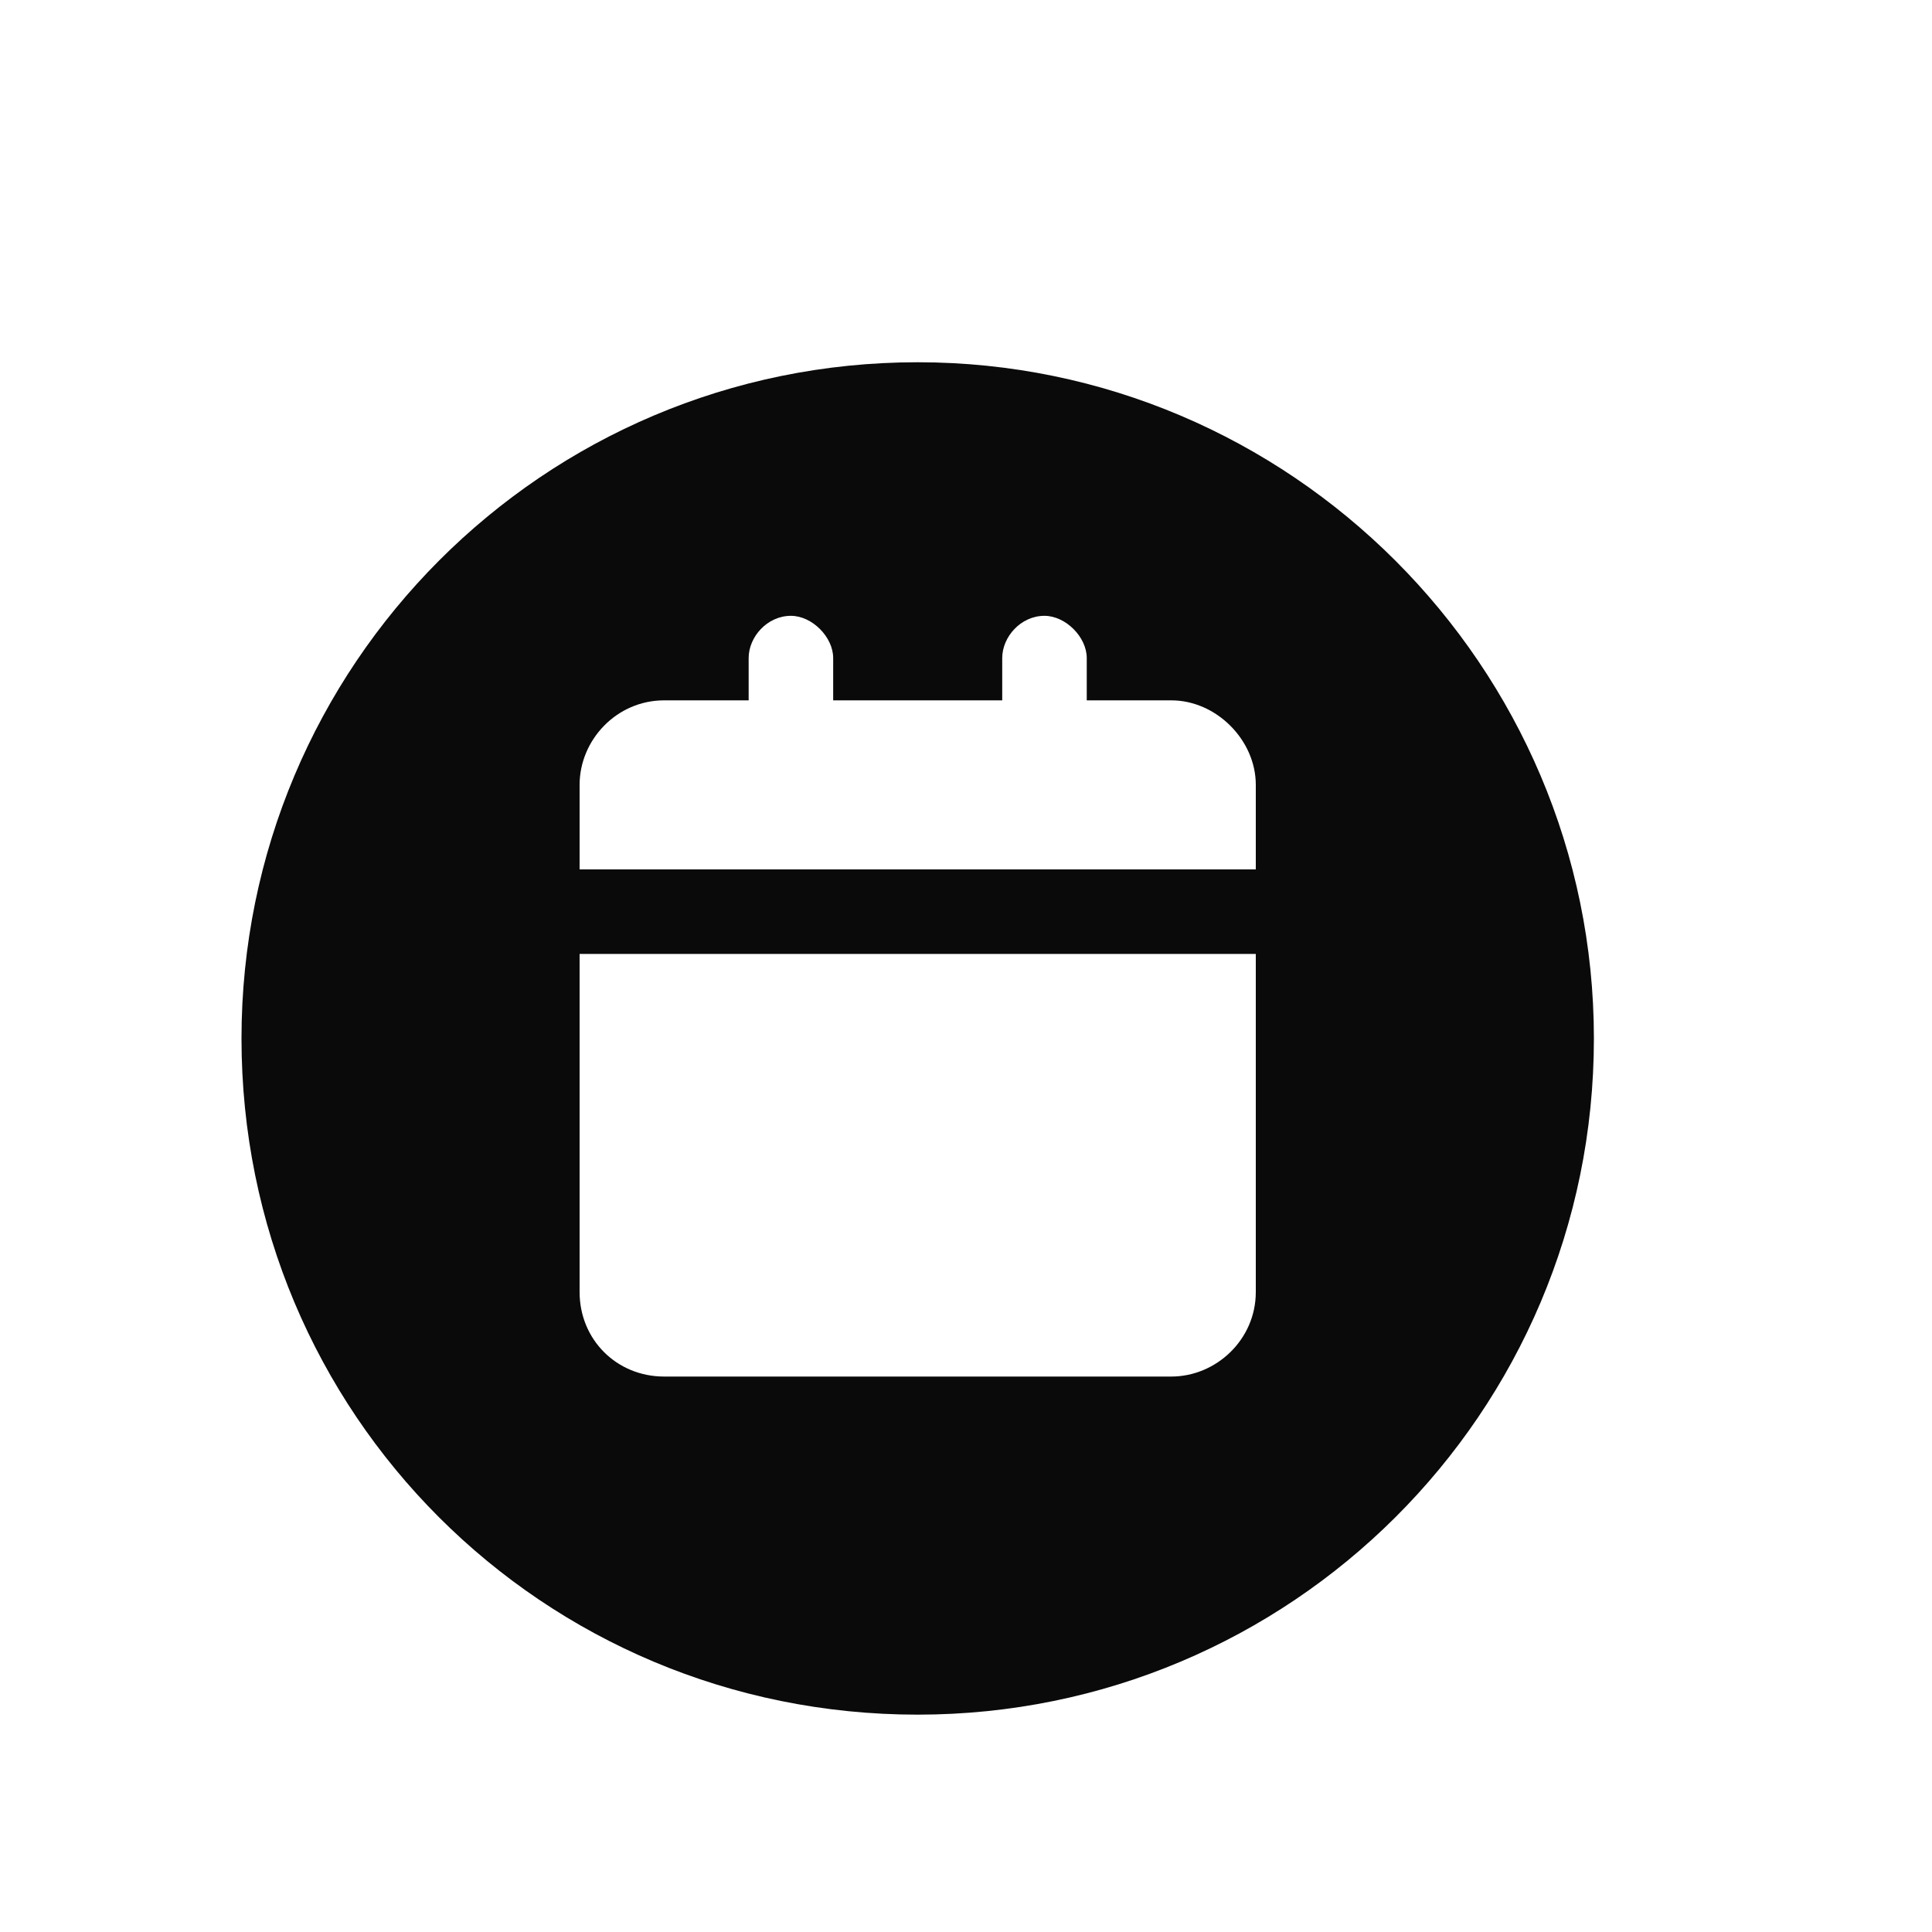 <svg width="20" height="20" viewBox="0 0 20 20" fill="none" xmlns="http://www.w3.org/2000/svg">
<path d="M2.5 10.75C2.5 6.895 5.617 3.75 9.5 3.75C13.355 3.75 16.5 6.895 16.5 10.75C16.5 14.633 13.355 17.75 9.5 17.75C5.617 17.75 2.5 14.633 2.5 10.75ZM8.188 6.375C7.941 6.375 7.75 6.594 7.75 6.812V7.25H6.875C6.383 7.25 6 7.66 6 8.125V9H13V8.125C13 7.66 12.59 7.25 12.125 7.25H11.25V6.812C11.25 6.594 11.031 6.375 10.812 6.375C10.566 6.375 10.375 6.594 10.375 6.812V7.25H8.625V6.812C8.625 6.594 8.406 6.375 8.188 6.375ZM6.875 14.25H12.125C12.59 14.25 13 13.867 13 13.375V9.875H6V13.375C6 13.867 6.383 14.25 6.875 14.25Z" fill="#0A0A0A"/>
</svg>
